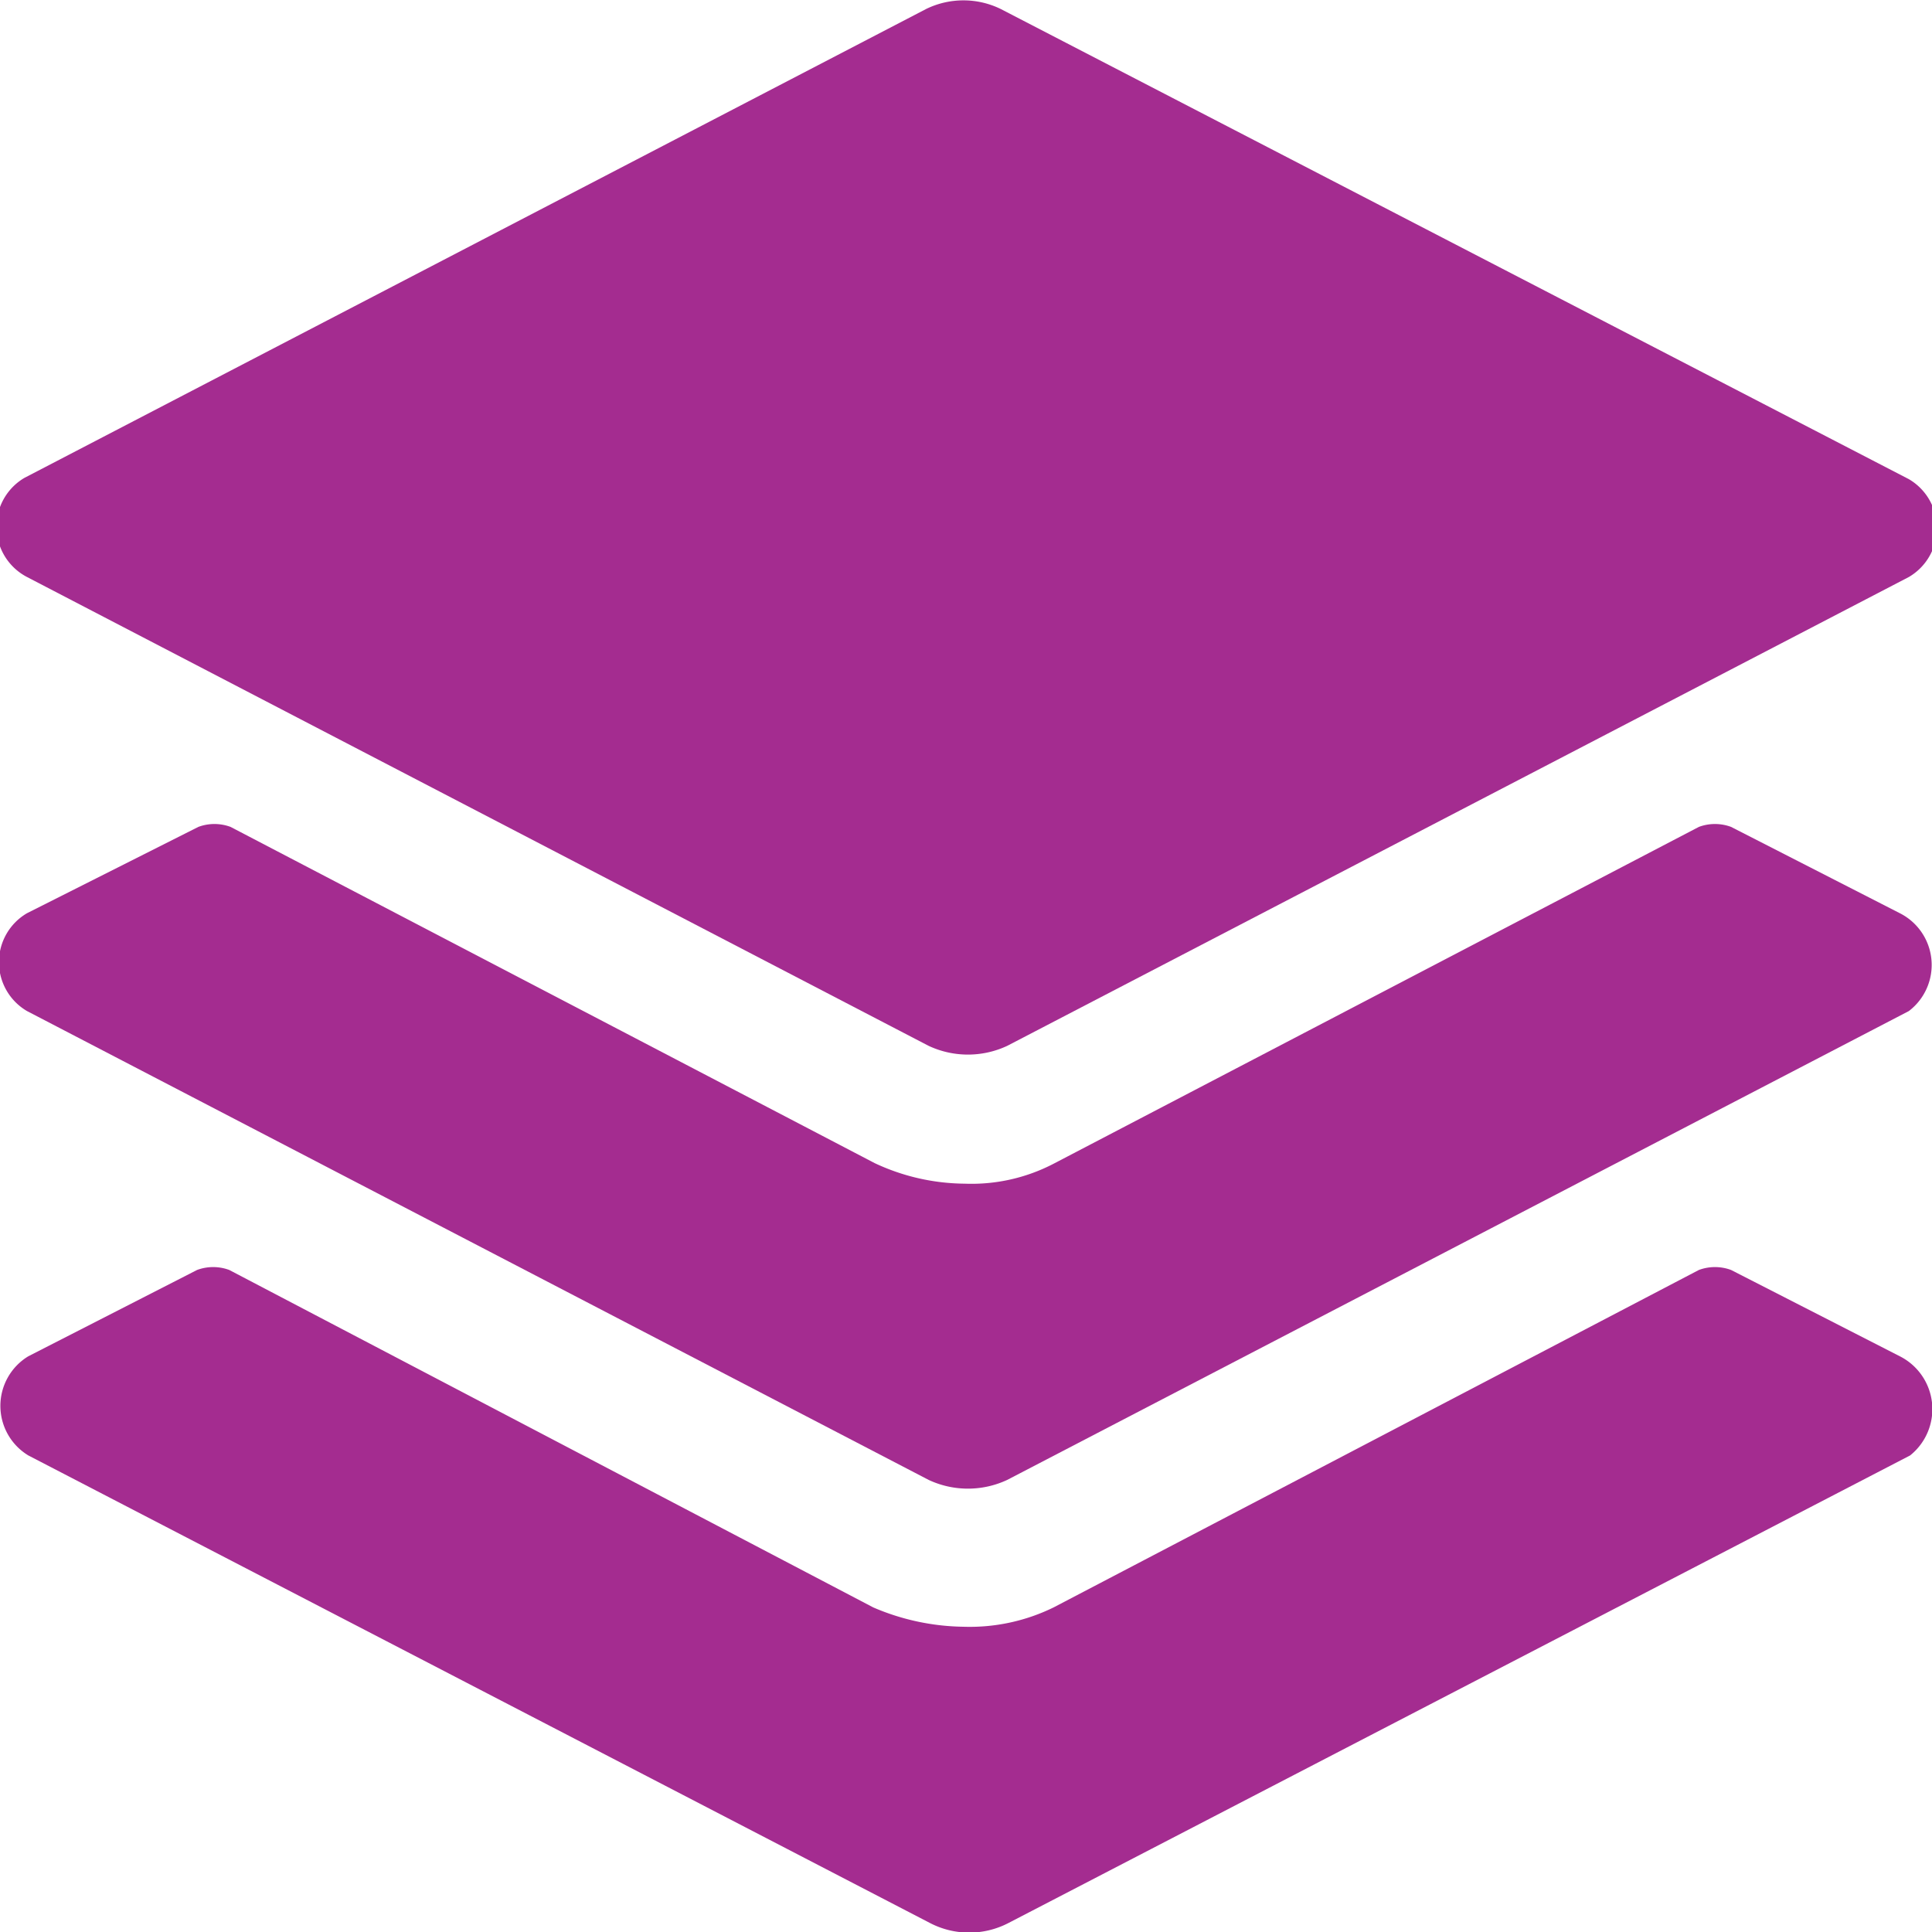 <svg id="studies_purple" data-name="studies purple" xmlns="http://www.w3.org/2000/svg" viewBox="0 0 15 15"><defs><style>.cls-1{fill:#a42c90;}</style></defs><title>icon-studies-purple</title><path class="cls-1" d="M7.83.59l-7,3.64A.44.44,0,0,0,.85,5l7,3.64a.72.72,0,0,0,.61,0l7-3.64a.44.44,0,0,0,0-.76L8.41.59A.66.66,0,0,0,7.83.59Z" transform="translate(-0.64 -0.52)"/><path class="cls-1" d="M15.39,7.61l-1.31-.67a.36.36,0,0,0-.25,0l-5,2.61a1.38,1.38,0,0,1-.7.16,1.67,1.67,0,0,1-.7-.16l-5-2.61a.36.36,0,0,0-.25,0L.85,7.61a.44.44,0,0,0,0,.76l7,3.64a.72.72,0,0,0,.61,0l7-3.64A.45.45,0,0,0,15.39,7.61Z" transform="translate(-0.64 -0.52)"/><path class="cls-1" d="M15.39,11.05l-1.31-.67a.36.36,0,0,0-.25,0L8.82,13a1.48,1.48,0,0,1-.7.15,1.83,1.83,0,0,1-.7-.15l-5-2.62a.36.36,0,0,0-.25,0l-1.31.67a.45.45,0,0,0,0,.77l7,3.63a.66.66,0,0,0,.61,0l7-3.63A.46.46,0,0,0,15.39,11.05Z" transform="translate(-0.64 -0.52)"/></svg>